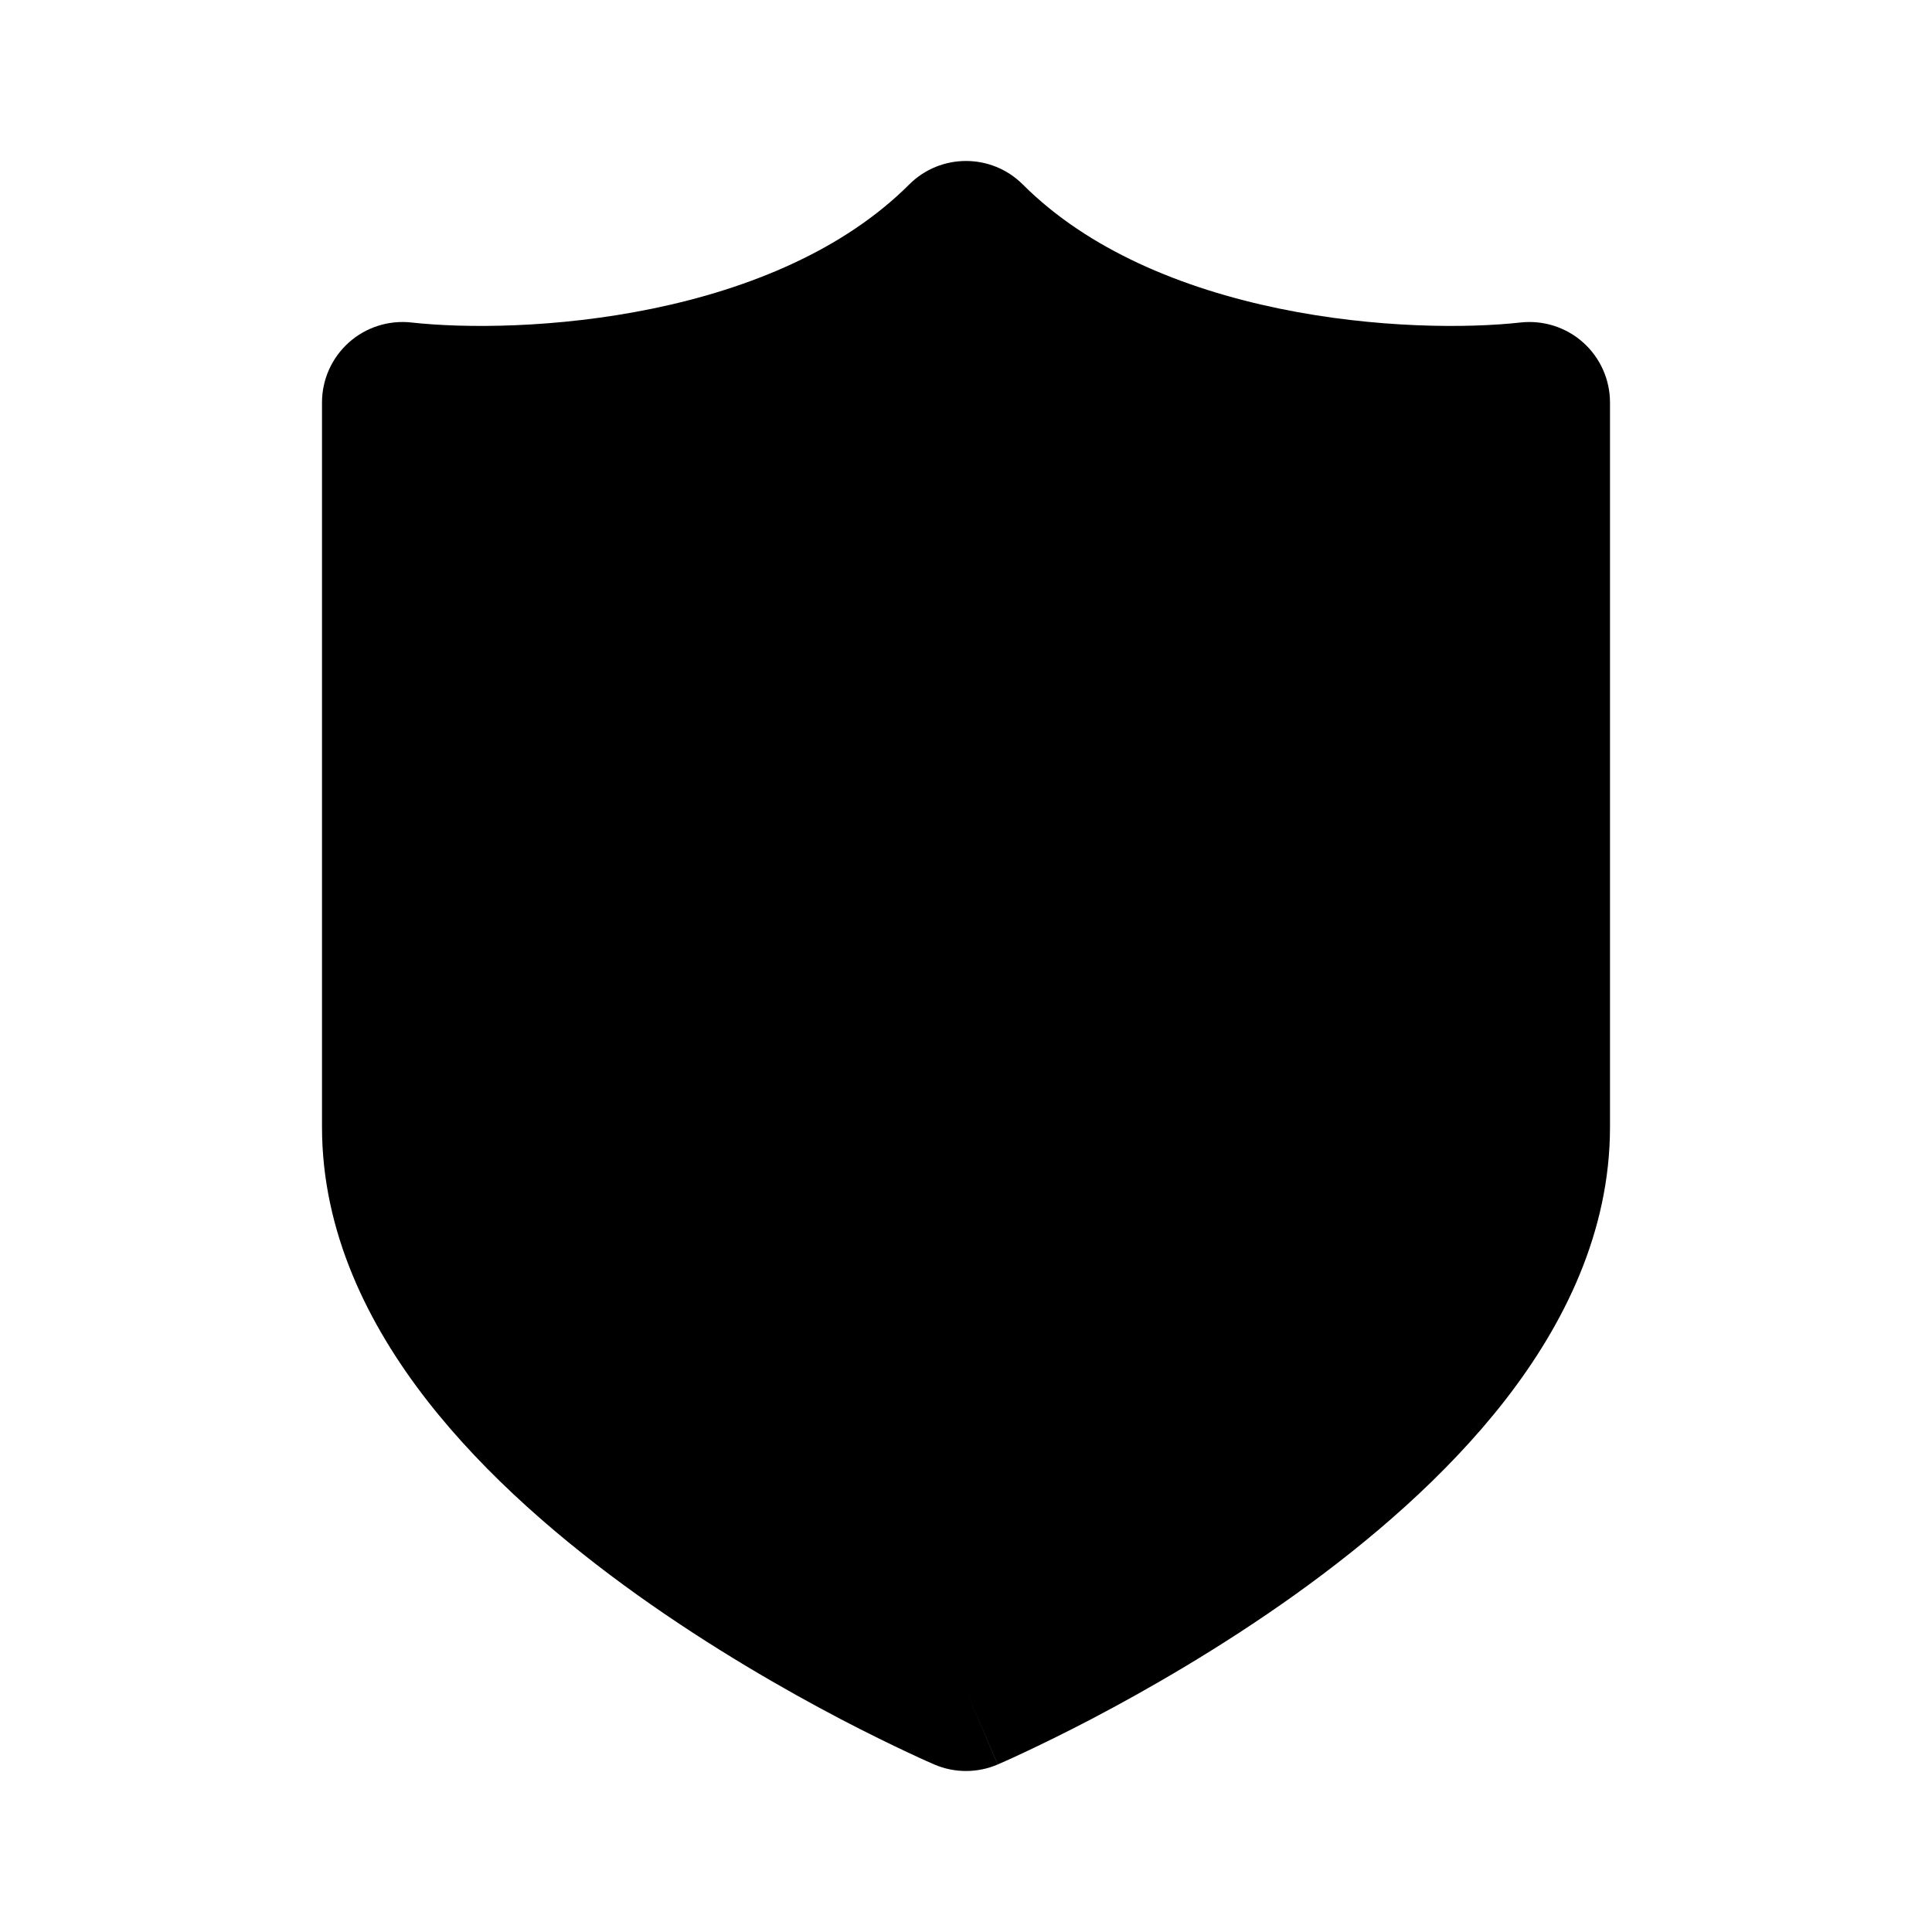 <svg width="24" height="24" viewBox="0 0 24 24" fill="none" xmlns="http://www.w3.org/2000/svg">
<path fill-rule="evenodd" clip-rule="evenodd" d="M12.707 2.293C12.317 1.902 11.683 1.902 11.293 2.293C10.483 3.102 9.32 3.583 8.11 3.833C6.908 4.081 5.763 4.079 5.11 4.006C4.828 3.975 4.545 4.065 4.333 4.255C4.121 4.445 4 4.716 4 5V14C4 15.3 4.568 16.449 5.304 17.395C6.042 18.343 7.001 19.158 7.919 19.814C8.842 20.473 9.759 20.997 10.442 21.355C10.785 21.534 11.072 21.673 11.274 21.768C11.376 21.816 11.456 21.853 11.513 21.878C11.541 21.891 11.563 21.901 11.579 21.907L11.598 21.915L11.603 21.918L11.606 21.919C11.857 22.027 12.142 22.027 12.394 21.919L12 21C12.394 21.919 12.395 21.919 12.395 21.919L12.397 21.918L12.402 21.915L12.421 21.907C12.437 21.901 12.459 21.891 12.487 21.878C12.544 21.853 12.624 21.816 12.726 21.768C12.928 21.673 13.215 21.534 13.558 21.355C14.241 20.997 15.158 20.473 16.081 19.814C16.999 19.158 17.958 18.343 18.696 17.395C19.432 16.449 20 15.3 20 14V5C20 4.716 19.879 4.445 19.667 4.255C19.455 4.065 19.172 3.975 18.89 4.006C18.237 4.079 17.092 4.081 15.89 3.833C14.68 3.583 13.517 3.102 12.707 2.293ZM12 21L11.606 21.919C11.606 21.919 11.606 21.919 12 21Z" fill="black"/>
</svg>

